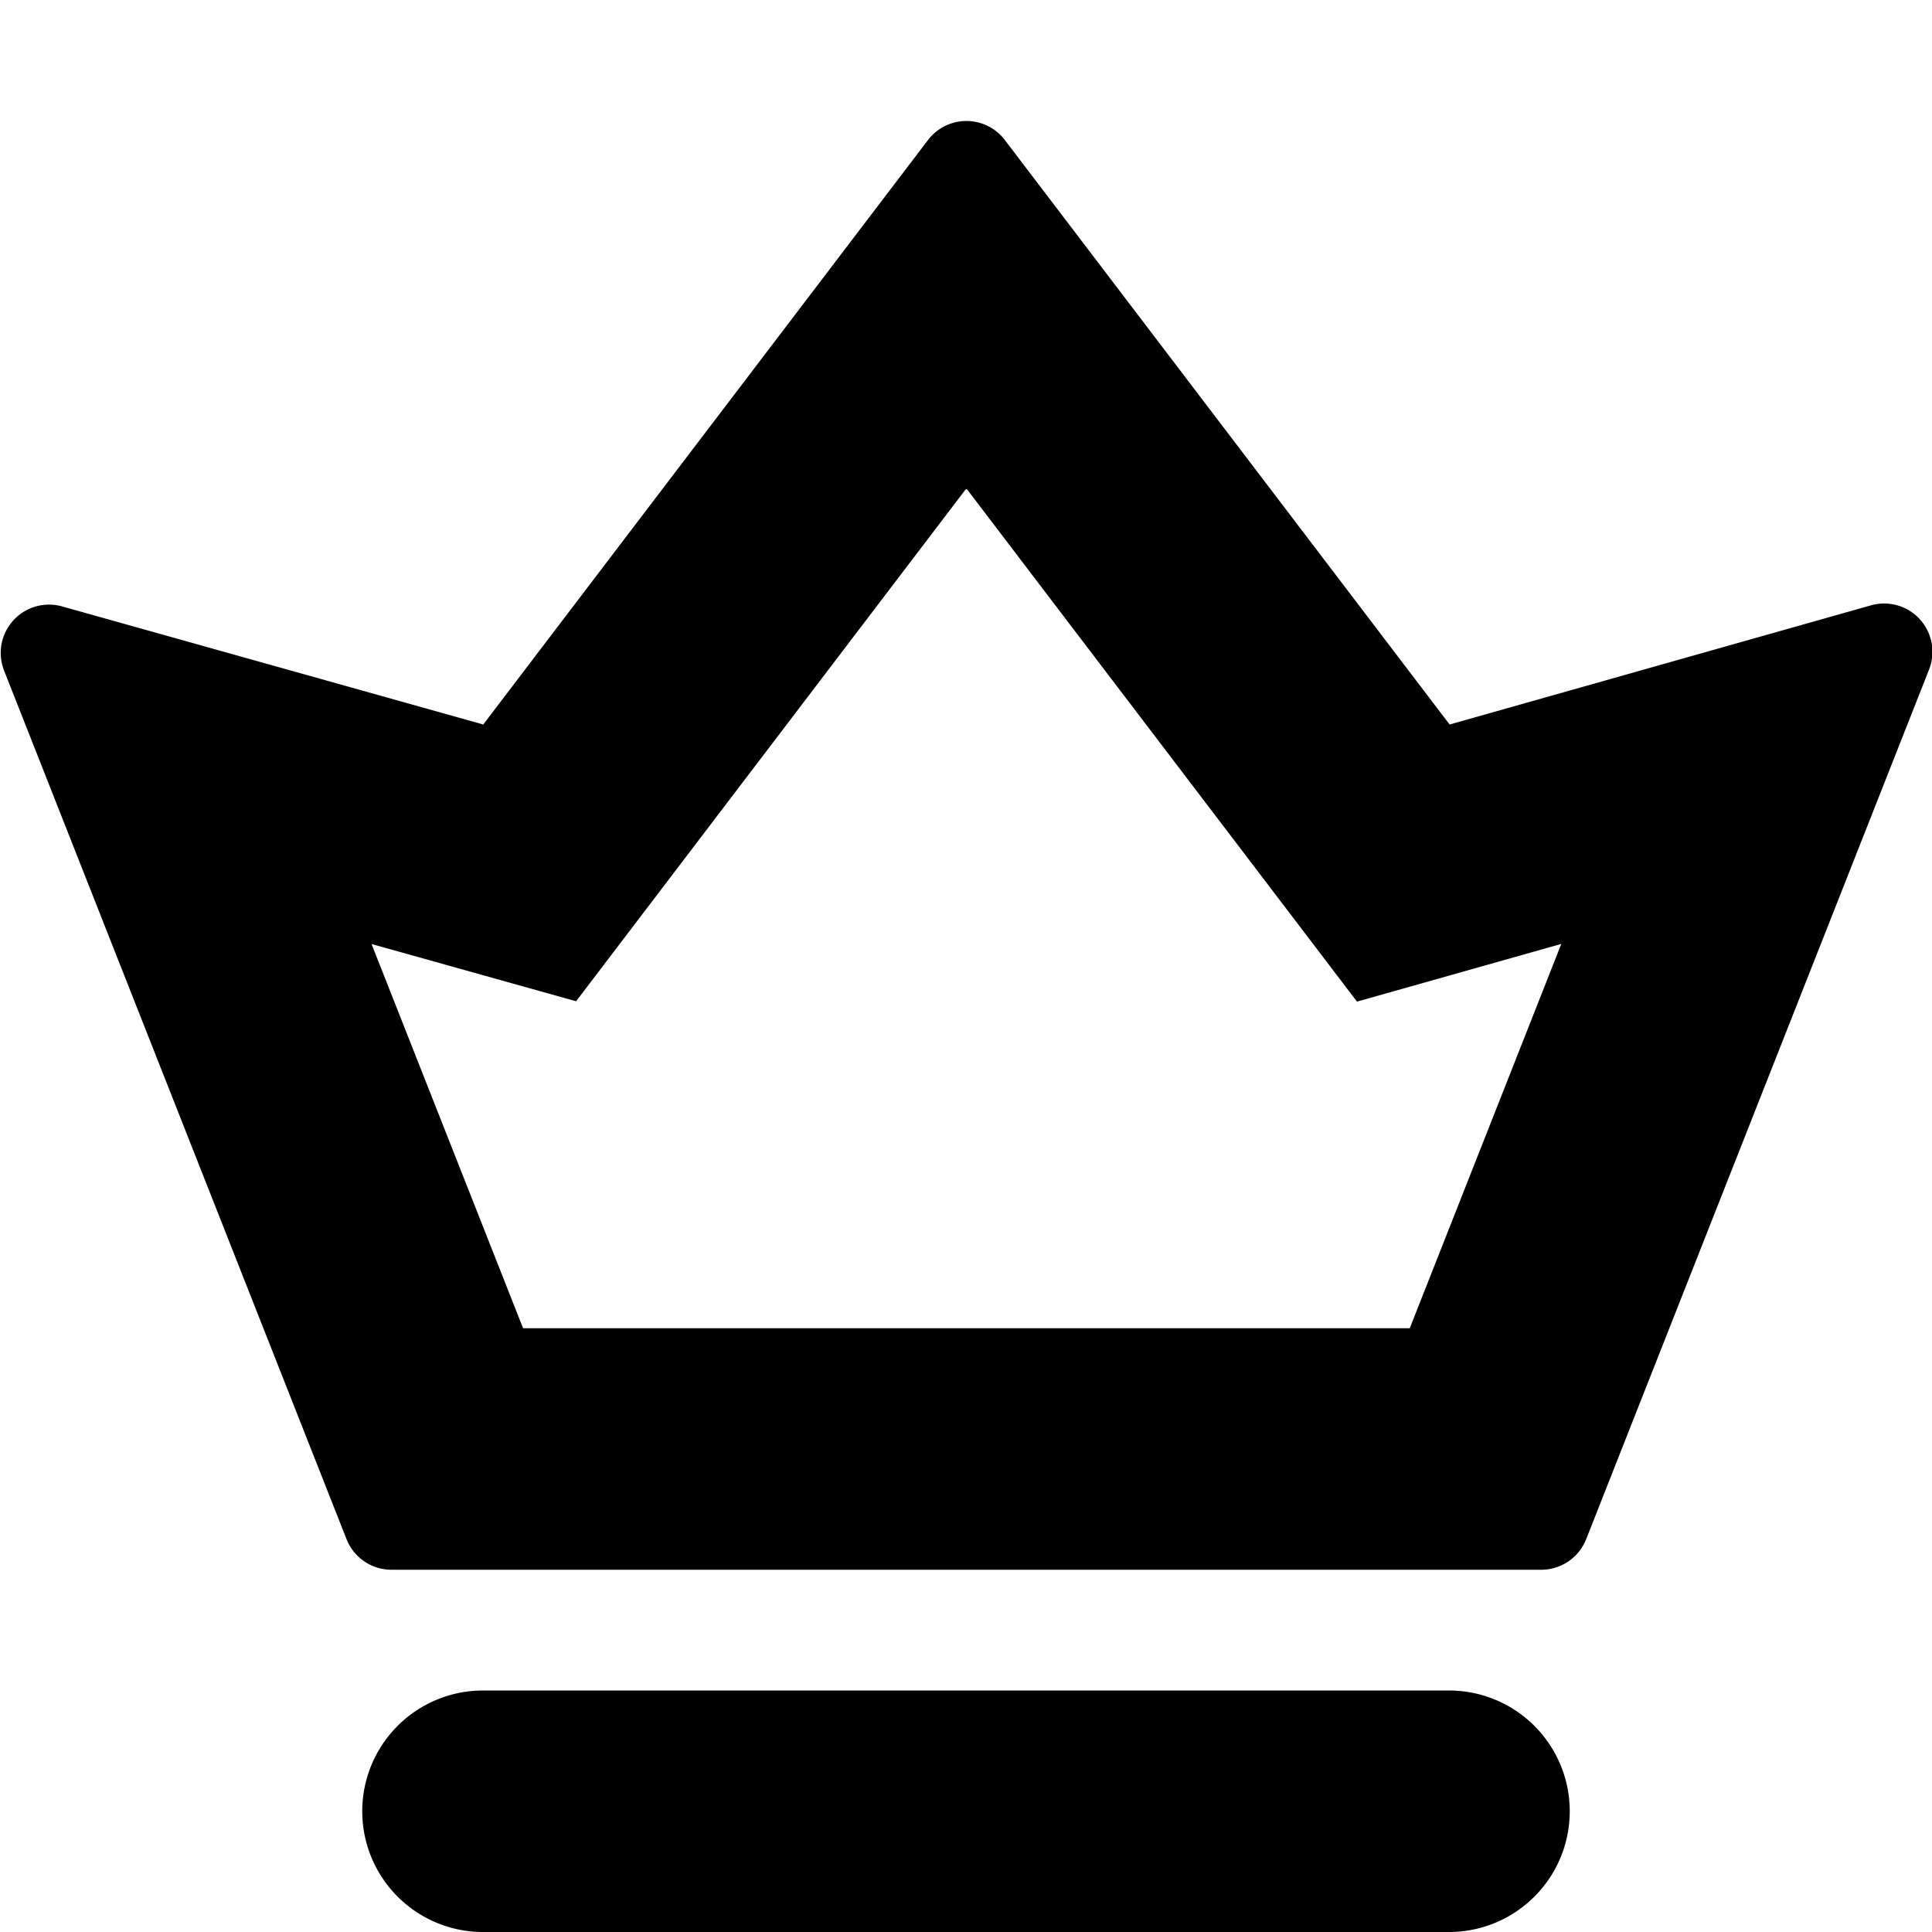 <svg width="16" height="16" viewBox="0 0 16 16" xmlns="http://www.w3.org/2000/svg"><path fill-rule="evenodd" clip-rule="evenodd" d="M.514 5.022 4.002 6l3.683-4.84a.4.4 0 0 1 .637 0L12.005 6l3.49-.987a.4.4 0 0 1 .481.531l-2.84 7.203a.4.4 0 0 1-.372.253H3.242a.4.4 0 0 1-.372-.253L.034 5.554a.4.4 0 0 1 .48-.532Zm2.563 2.796 1.694.474 3.232-4.247 3.235 4.25 1.692-.478L11.675 11H4.332L3.077 7.818Z"/><path d="M4 14a1 1 0 0 0 0 2h8a1 1 0 1 0 0-2H4Z"/></svg>